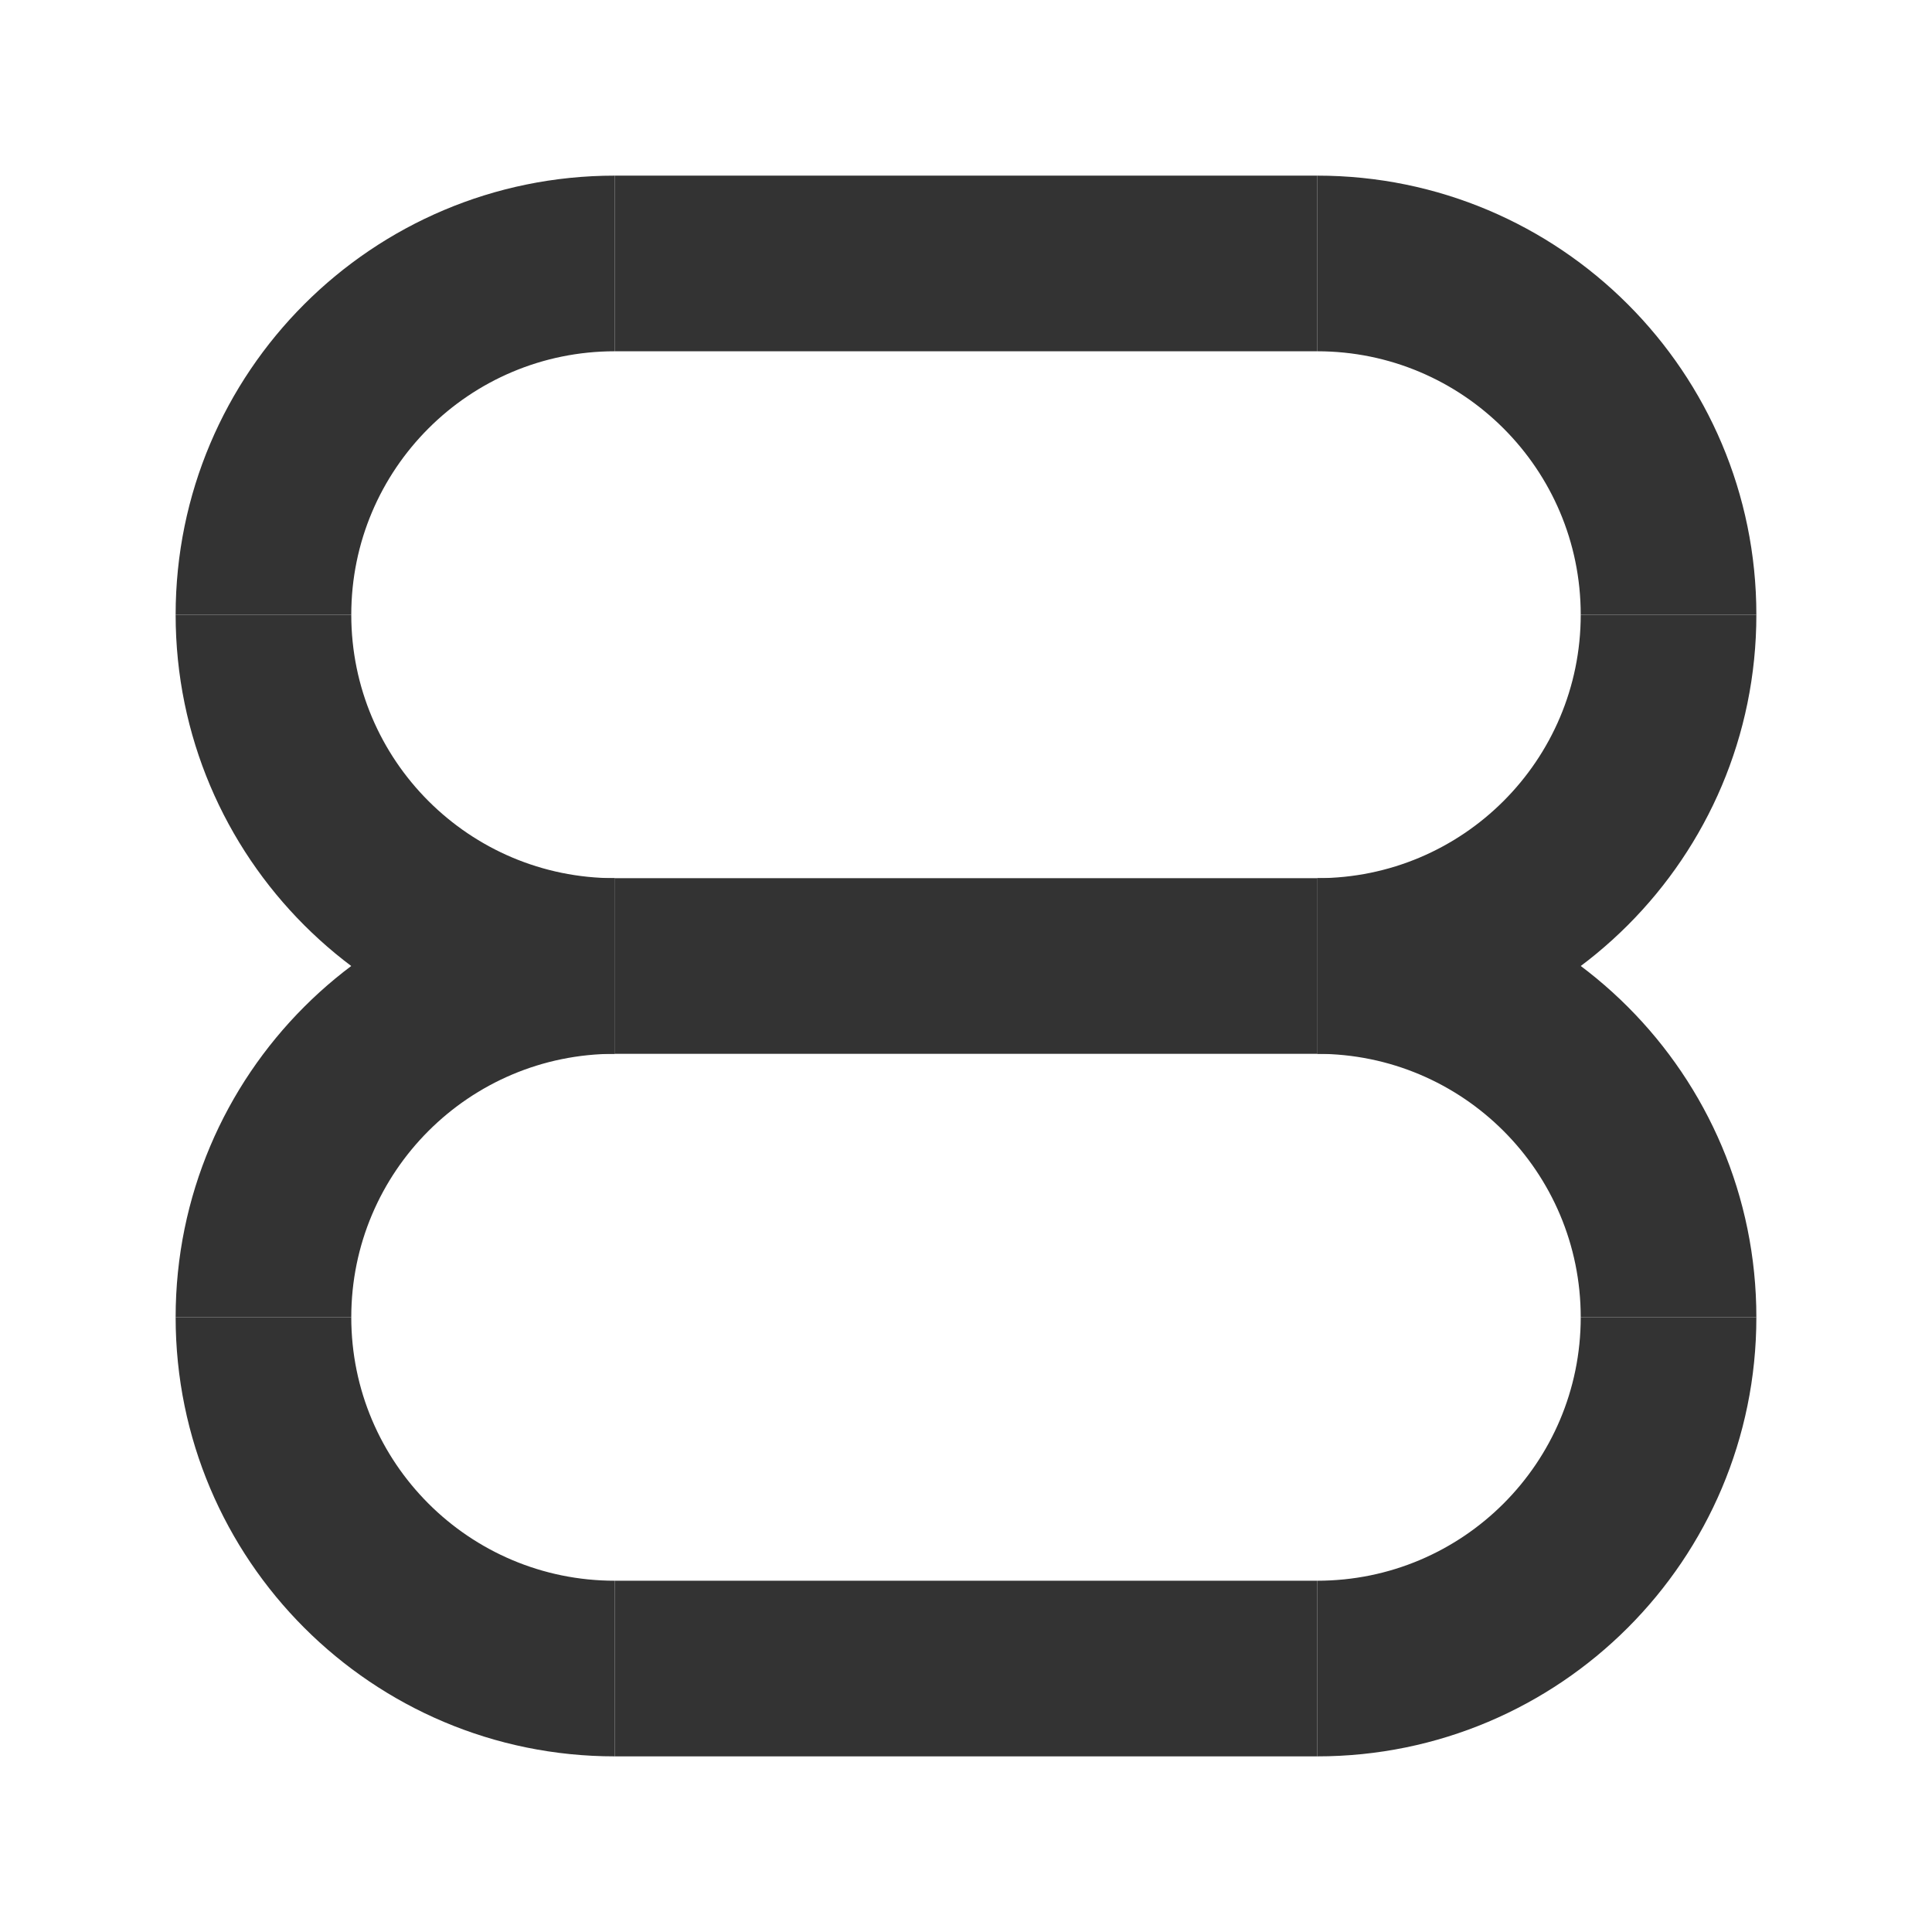 <svg width="88" height="88" viewBox="0 0 88 88" fill="none" xmlns="http://www.w3.org/2000/svg">
<path d="M60 44L28 44" stroke="#333333" stroke-width="8"/>
<line x1="60" y1="12" x2="28" y2="12" stroke="#333333" stroke-width="8"/>
<line x1="60" y1="76" x2="28" y2="76" stroke="#333333" stroke-width="8"/>
<path d="M60 16C66.627 16 72 21.373 72 28L80 28C80 16.954 71.046 8 60 8L60 16Z" fill="#333333"/>
<path d="M28 72C21.373 72 16 66.627 16 60L8 60C8 71.046 16.954 80 28 80L28 72Z" fill="#333333"/>
<path d="M60 48C66.627 48 72 53.373 72 60L80 60C80 48.954 71.046 40 60 40L60 48Z" fill="#333333"/>
<path d="M28 40C21.373 40 16 34.627 16 28L8 28C8 39.046 16.954 48 28 48L28 40Z" fill="#333333"/>
<path d="M72 28C72 34.627 66.627 40 60 40L60 48C71.046 48 80 39.046 80 28L72 28Z" fill="#333333"/>
<path d="M16 60C16 53.373 21.373 48 28 48L28 40C16.954 40 8 48.954 8 60L16 60Z" fill="#333333"/>
<path d="M72 60C72 66.627 66.627 72 60 72L60 80C71.046 80 80 71.046 80 60L72 60Z" fill="#333333"/>
<path d="M16 28C16 21.373 21.373 16 28 16L28 8C16.954 8 8 16.954 8 28L16 28Z" fill="#333333"/>
</svg>
